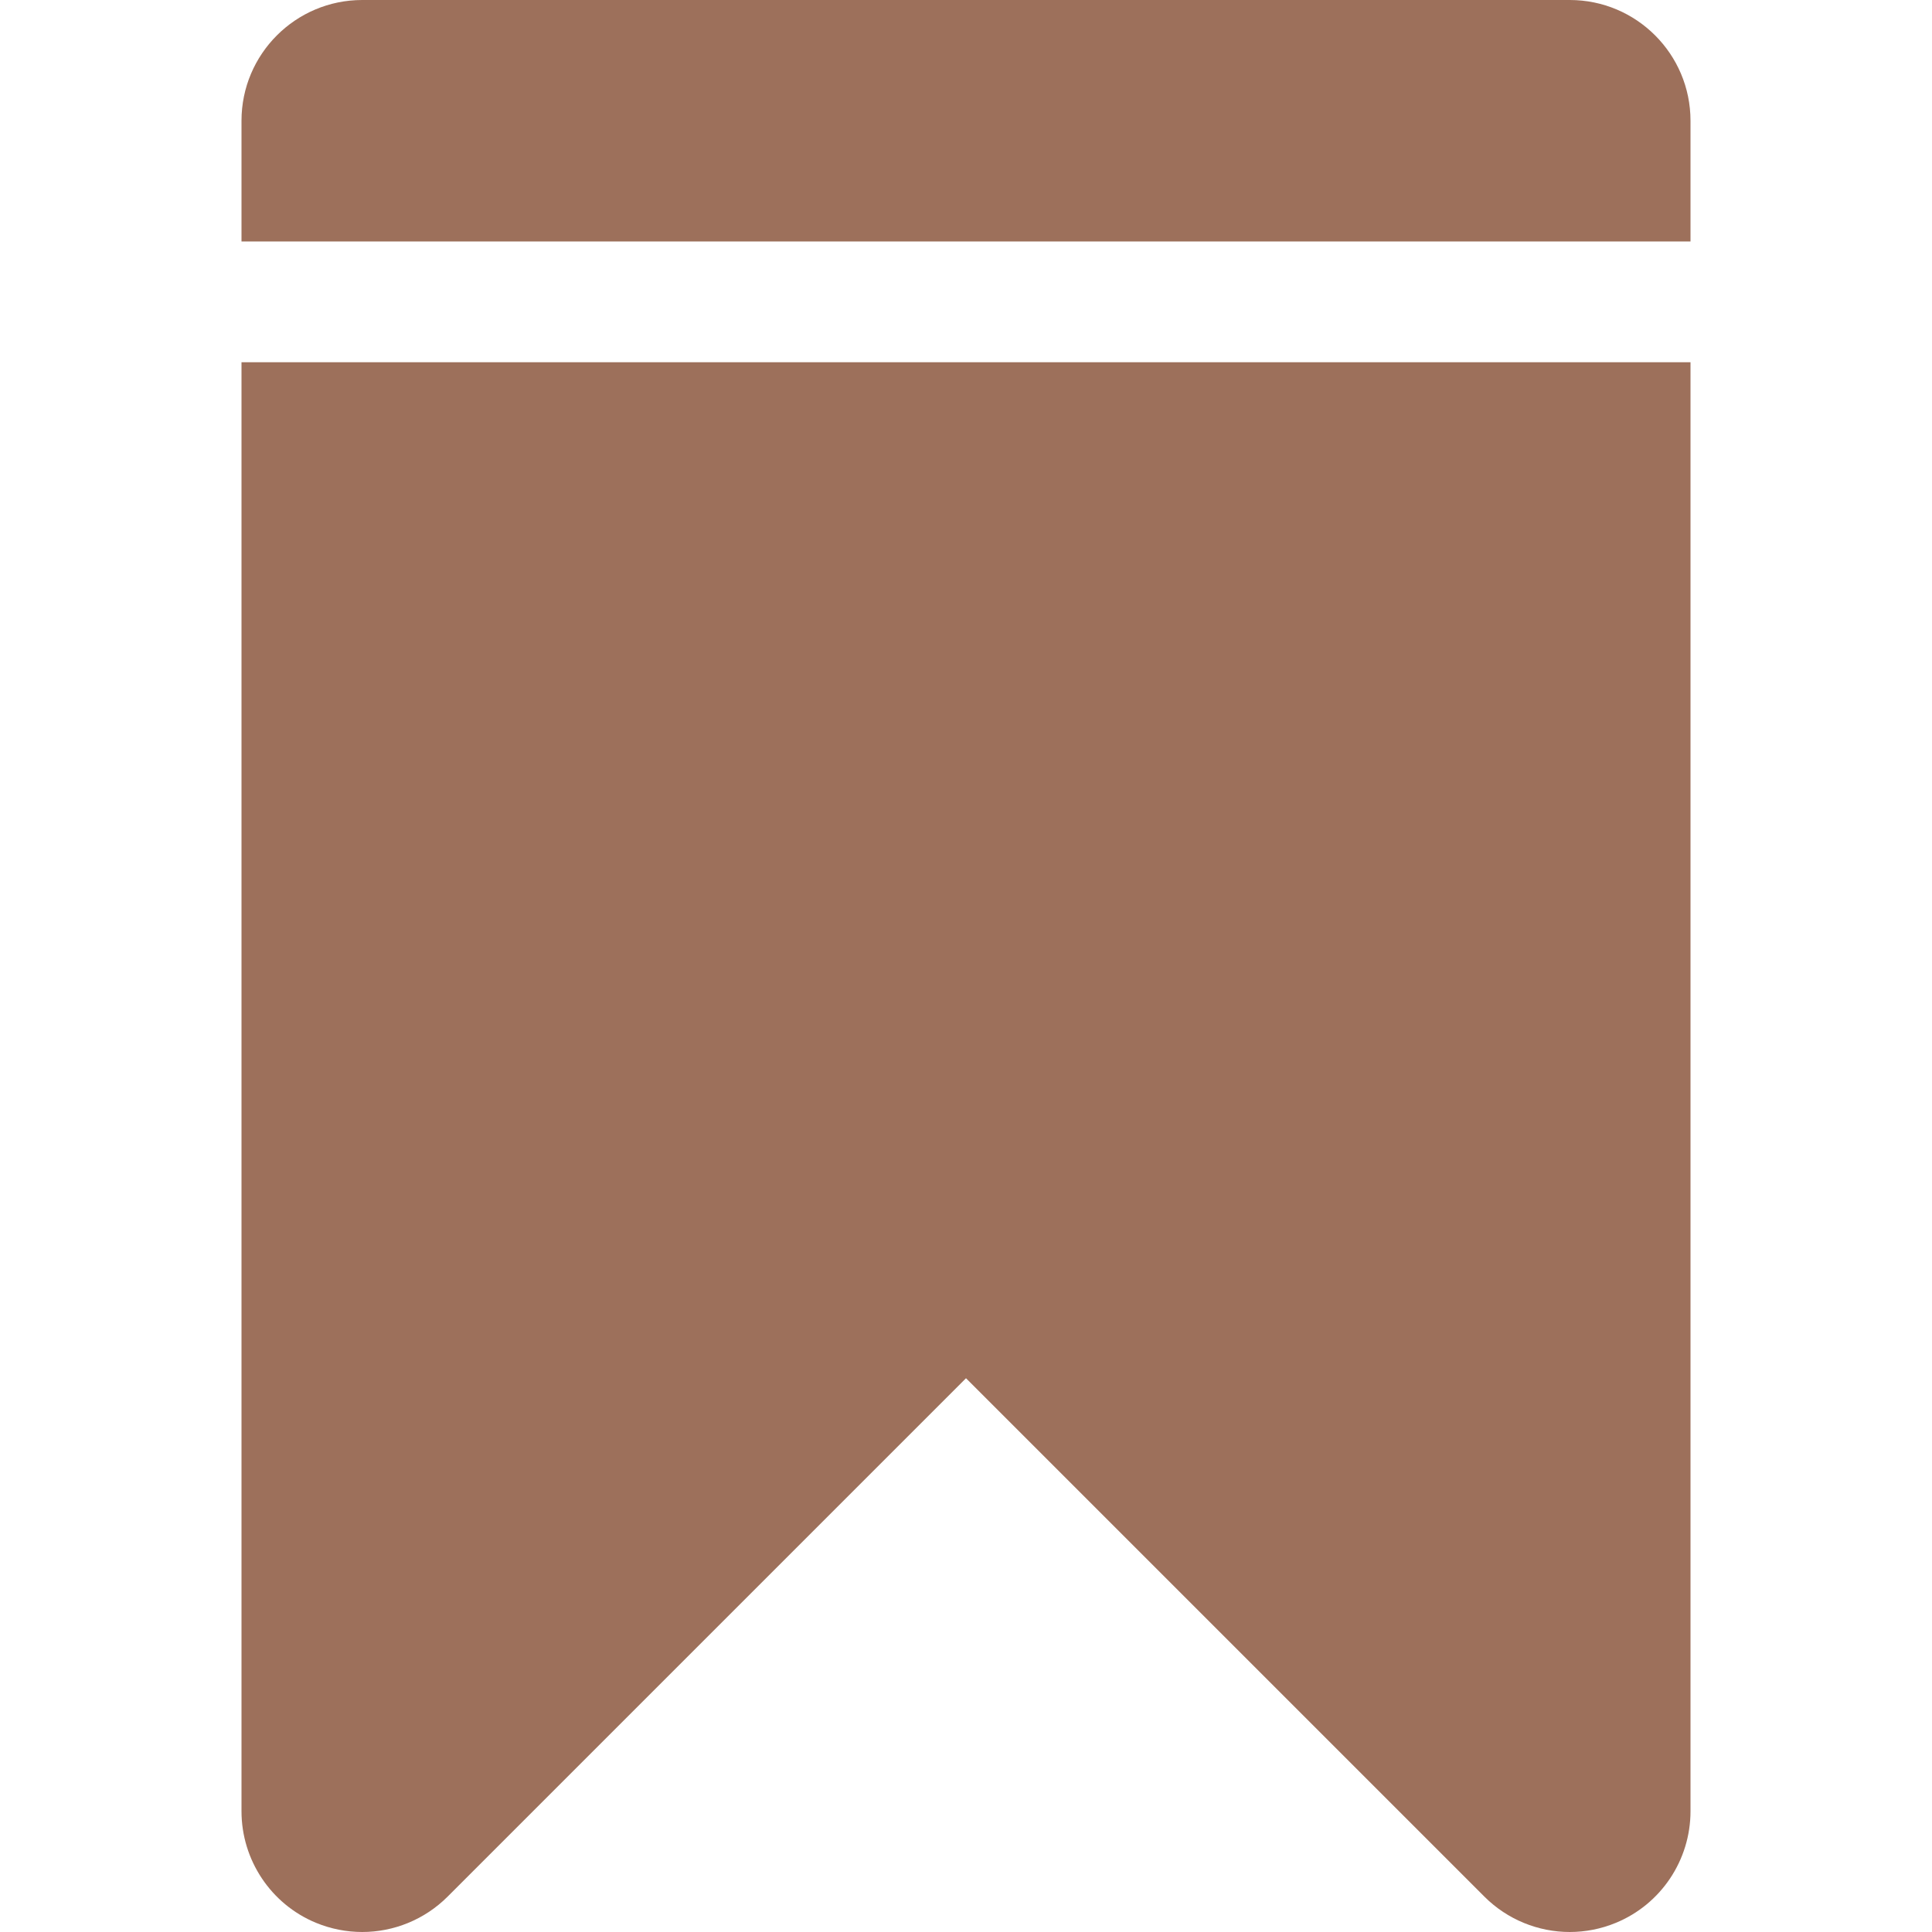 <?xml version="1.0" encoding="iso-8859-1"?>
<!-- Generator: Adobe Illustrator 19.0.0, SVG Export Plug-In . SVG Version: 6.00 Build 0)  -->
<svg version="1.1" id="Capa_1" xmlns="http://www.w3.org/2000/svg" xmlns:xlink="http://www.w3.org/1999/xlink" x="0px" y="0px"
	 viewBox="0 0 508.52 508.52" style="enable-background:new 0 0 508.52 508.52;" xml:space="preserve">
<g>
	<g>
		<g>
			<g>
				<path style="fill:#9d705b;" d="M63.565,476.737c0,12.84,7.755,24.473,19.61,29.367c3.941,1.621,8.073,2.415,12.173,2.415
					c8.263,0,16.4-3.242,22.47-9.312L254.26,362.765l136.442,136.442c6.07,6.07,14.207,9.312,22.47,9.312
					c4.1,0,8.232-0.795,12.141-2.415c11.887-4.894,19.642-16.527,19.642-29.367V95.347H63.565V476.737z"/>
				<path style="fill:#9d705b;" d="M413.172,0H95.347C77.804,0,63.565,14.239,63.565,31.782v31.782h381.39V31.782
					C444.955,14.239,430.716,0,413.172,0z"/>
			</g>
		</g>
	</g>
</g>
<g>
</g>
<g>
</g>
<g>
</g>
<g>
</g>
<g>
</g>
<g>
</g>
<g>
</g>
<g>
</g>
<g>
</g>
<g>
</g>
<g>
</g>
<g>
</g>
<g>
</g>
<g>
</g>
<g>
</g>
</svg>

